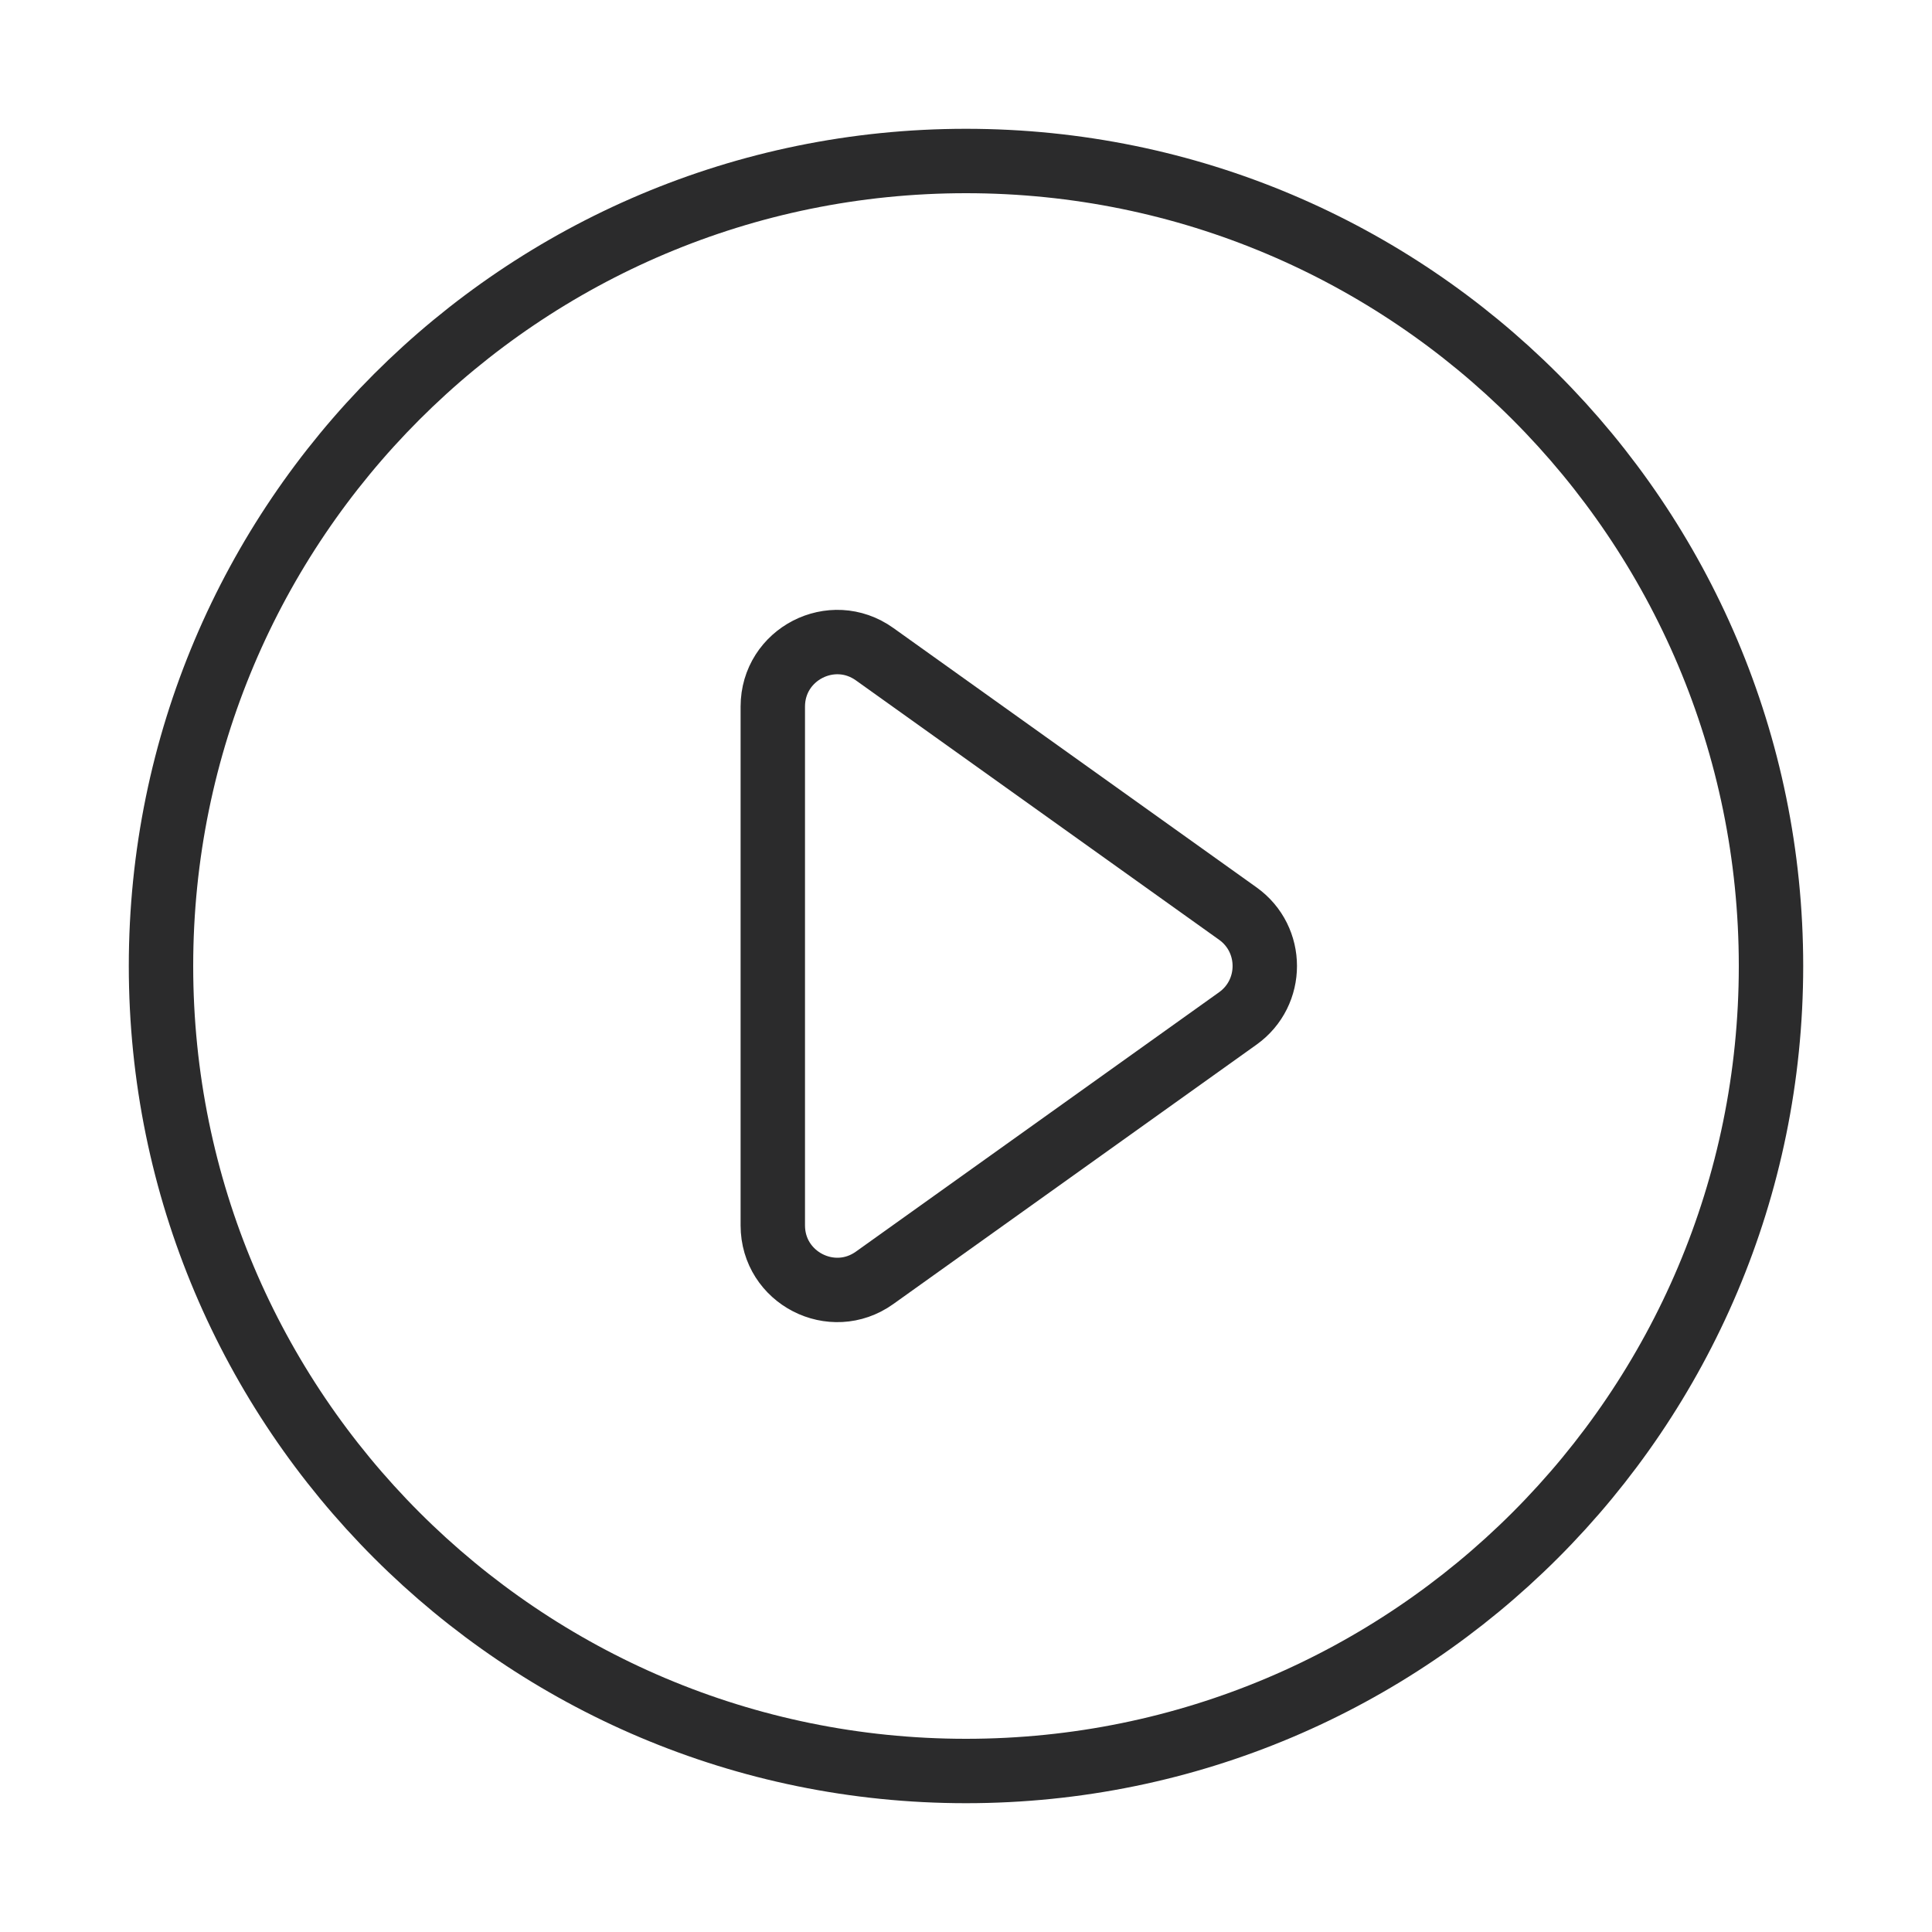 <svg width="30" height="30" viewBox="0 0 30 30" fill="none" xmlns="http://www.w3.org/2000/svg">
<path d="M27.5 15C27.5 21.904 21.904 27.5 15 27.5C8.096 27.5 2.5 21.904 2.5 15C2.5 8.096 8.096 2.5 15 2.5C21.904 2.5 27.5 8.096 27.5 15ZM13.581 10.158C12.919 9.685 12 10.158 12 10.972V19.028C12 19.842 12.919 20.315 13.581 19.842L19.221 15.814C19.779 15.415 19.779 14.585 19.221 14.186L13.581 10.158Z" stroke="#2B2B2C"/>
</svg>
